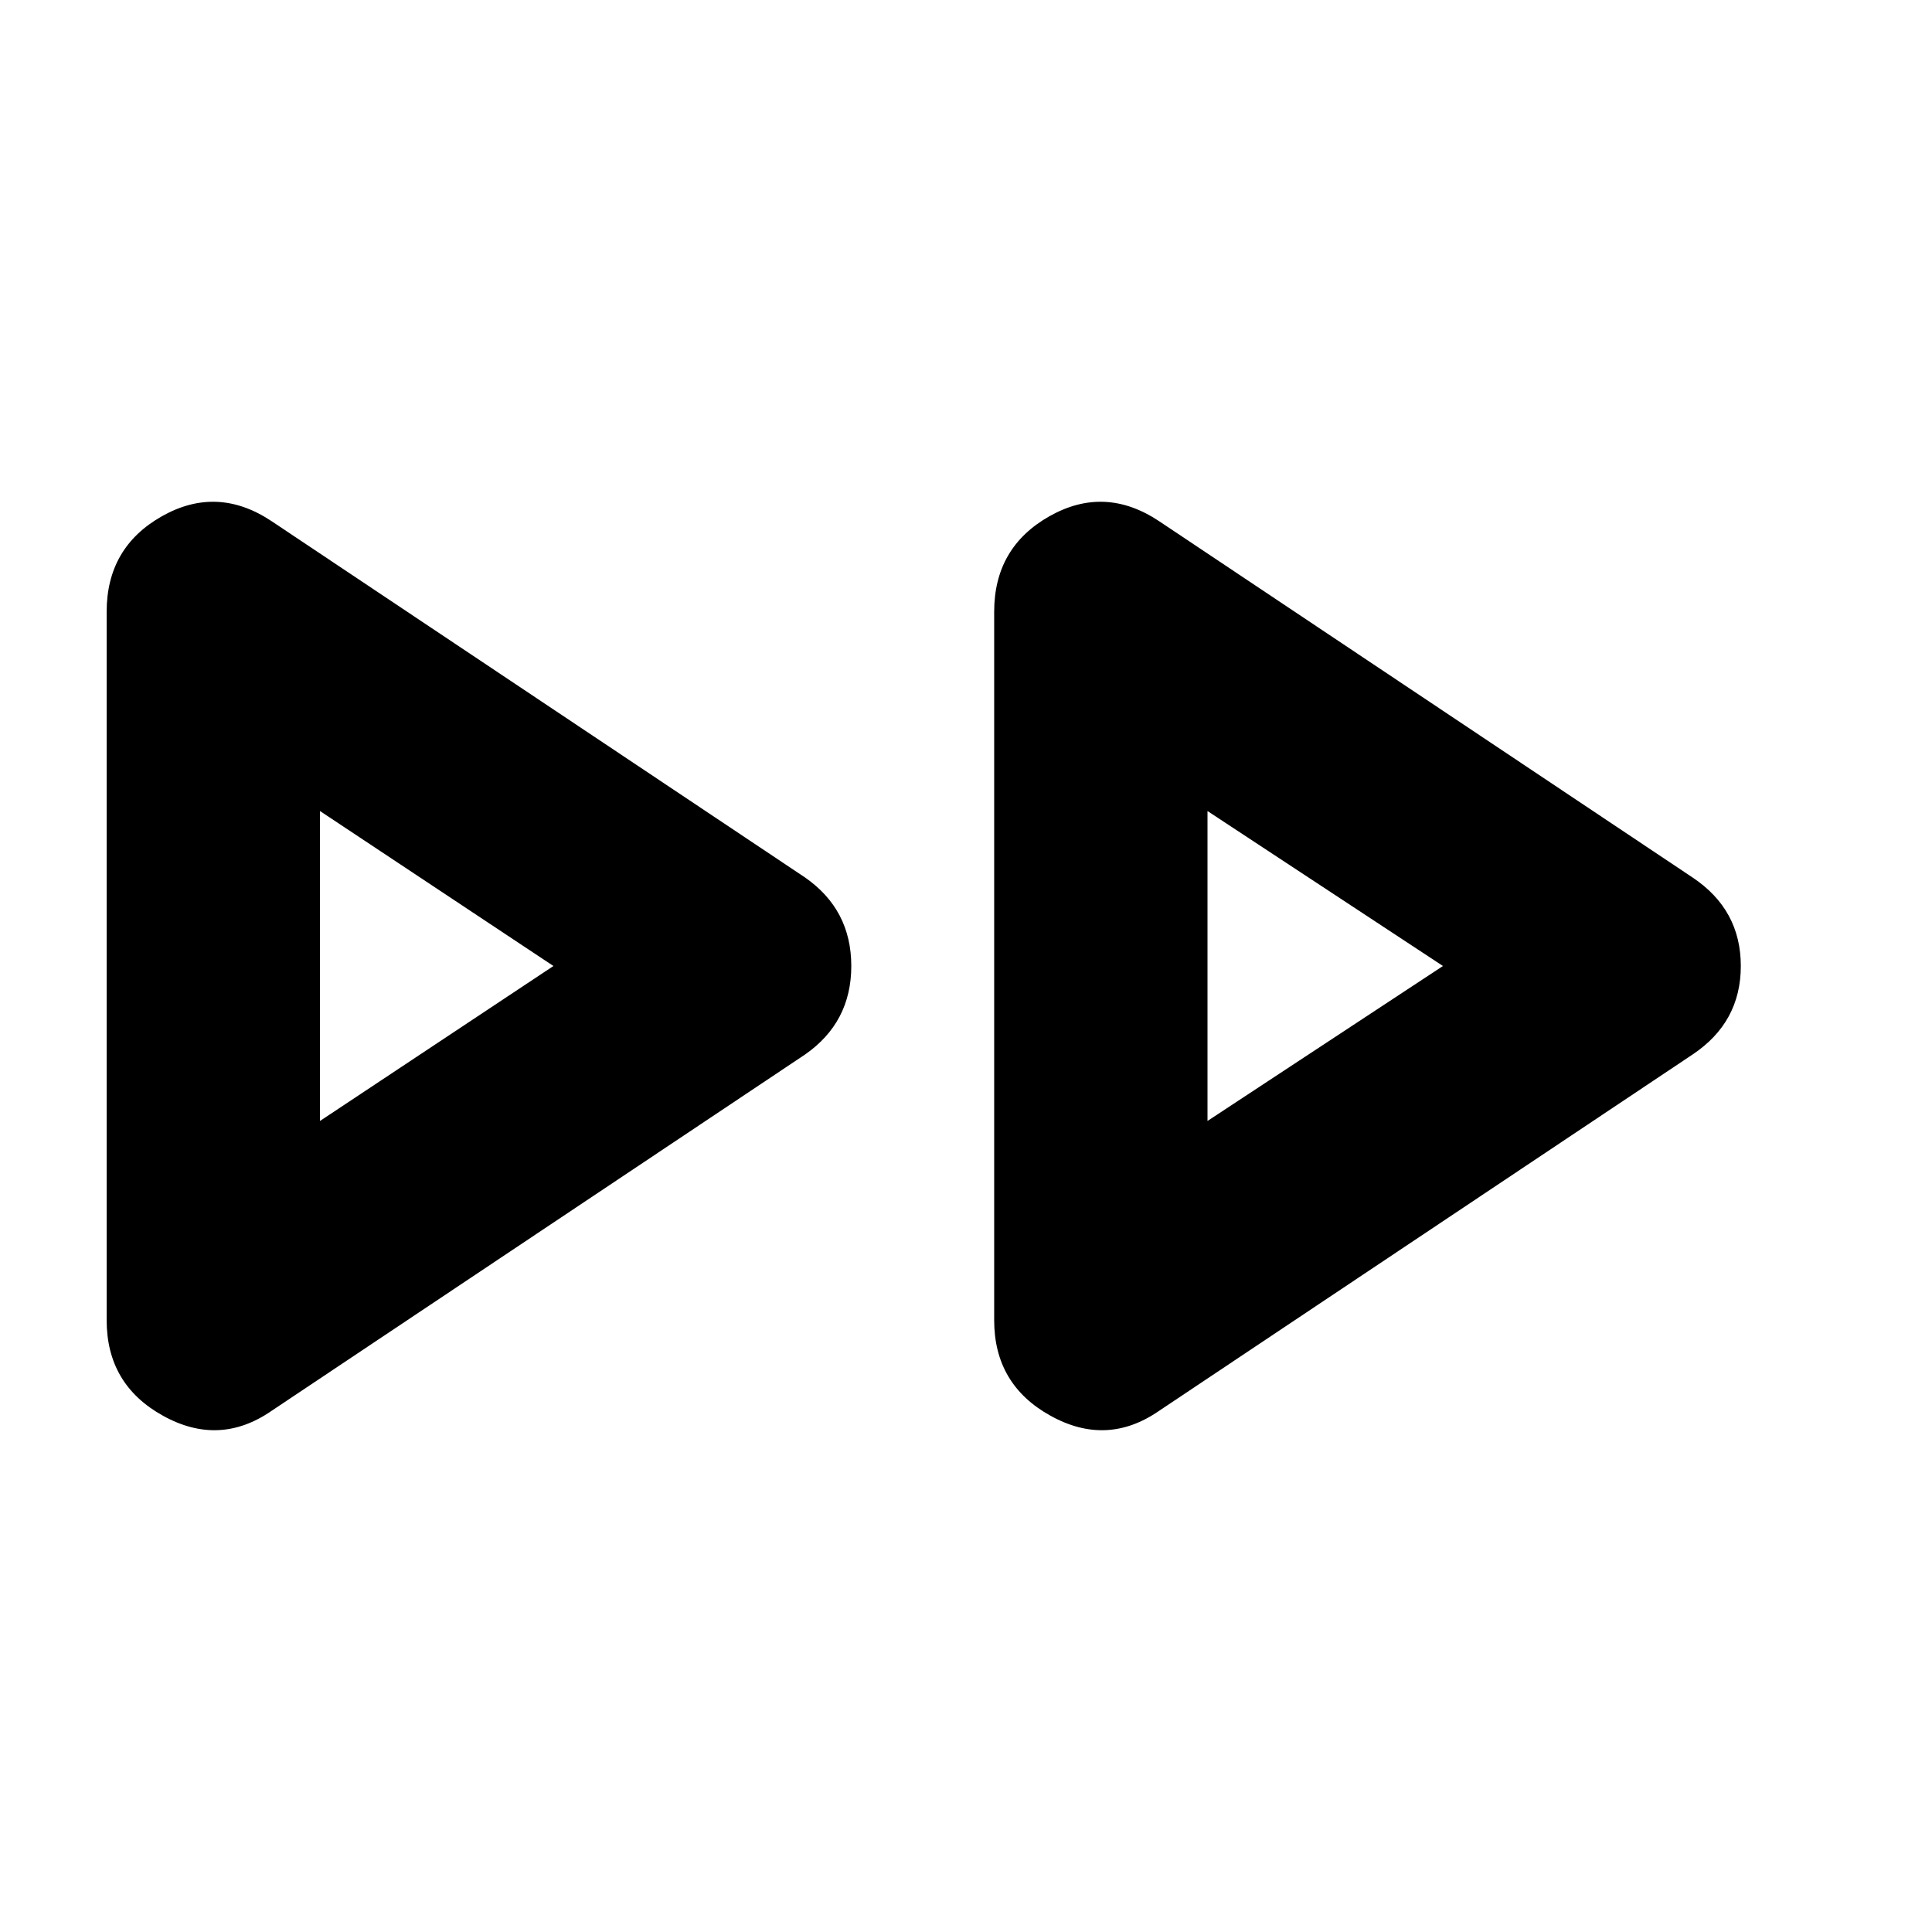 <svg xmlns="http://www.w3.org/2000/svg" height="24" width="24"><path d="M3.375 17.525q-.65.45-1.35.062-.7-.387-.7-1.187V7.6q0-.8.688-1.188.687-.387 1.362.063L10 10.9q.575.4.575 1.1 0 .7-.575 1.1Zm11.025 0q-.65.45-1.35.062-.7-.387-.7-1.187V7.6q0-.8.688-1.188.687-.387 1.362.063l6.625 4.425q.6.4.6 1.1 0 .7-.6 1.1ZM3.975 12ZM15 12ZM3.975 13.925 6.875 12l-2.9-1.925Zm11.025 0L17.925 12 15 10.075Z"/></svg>